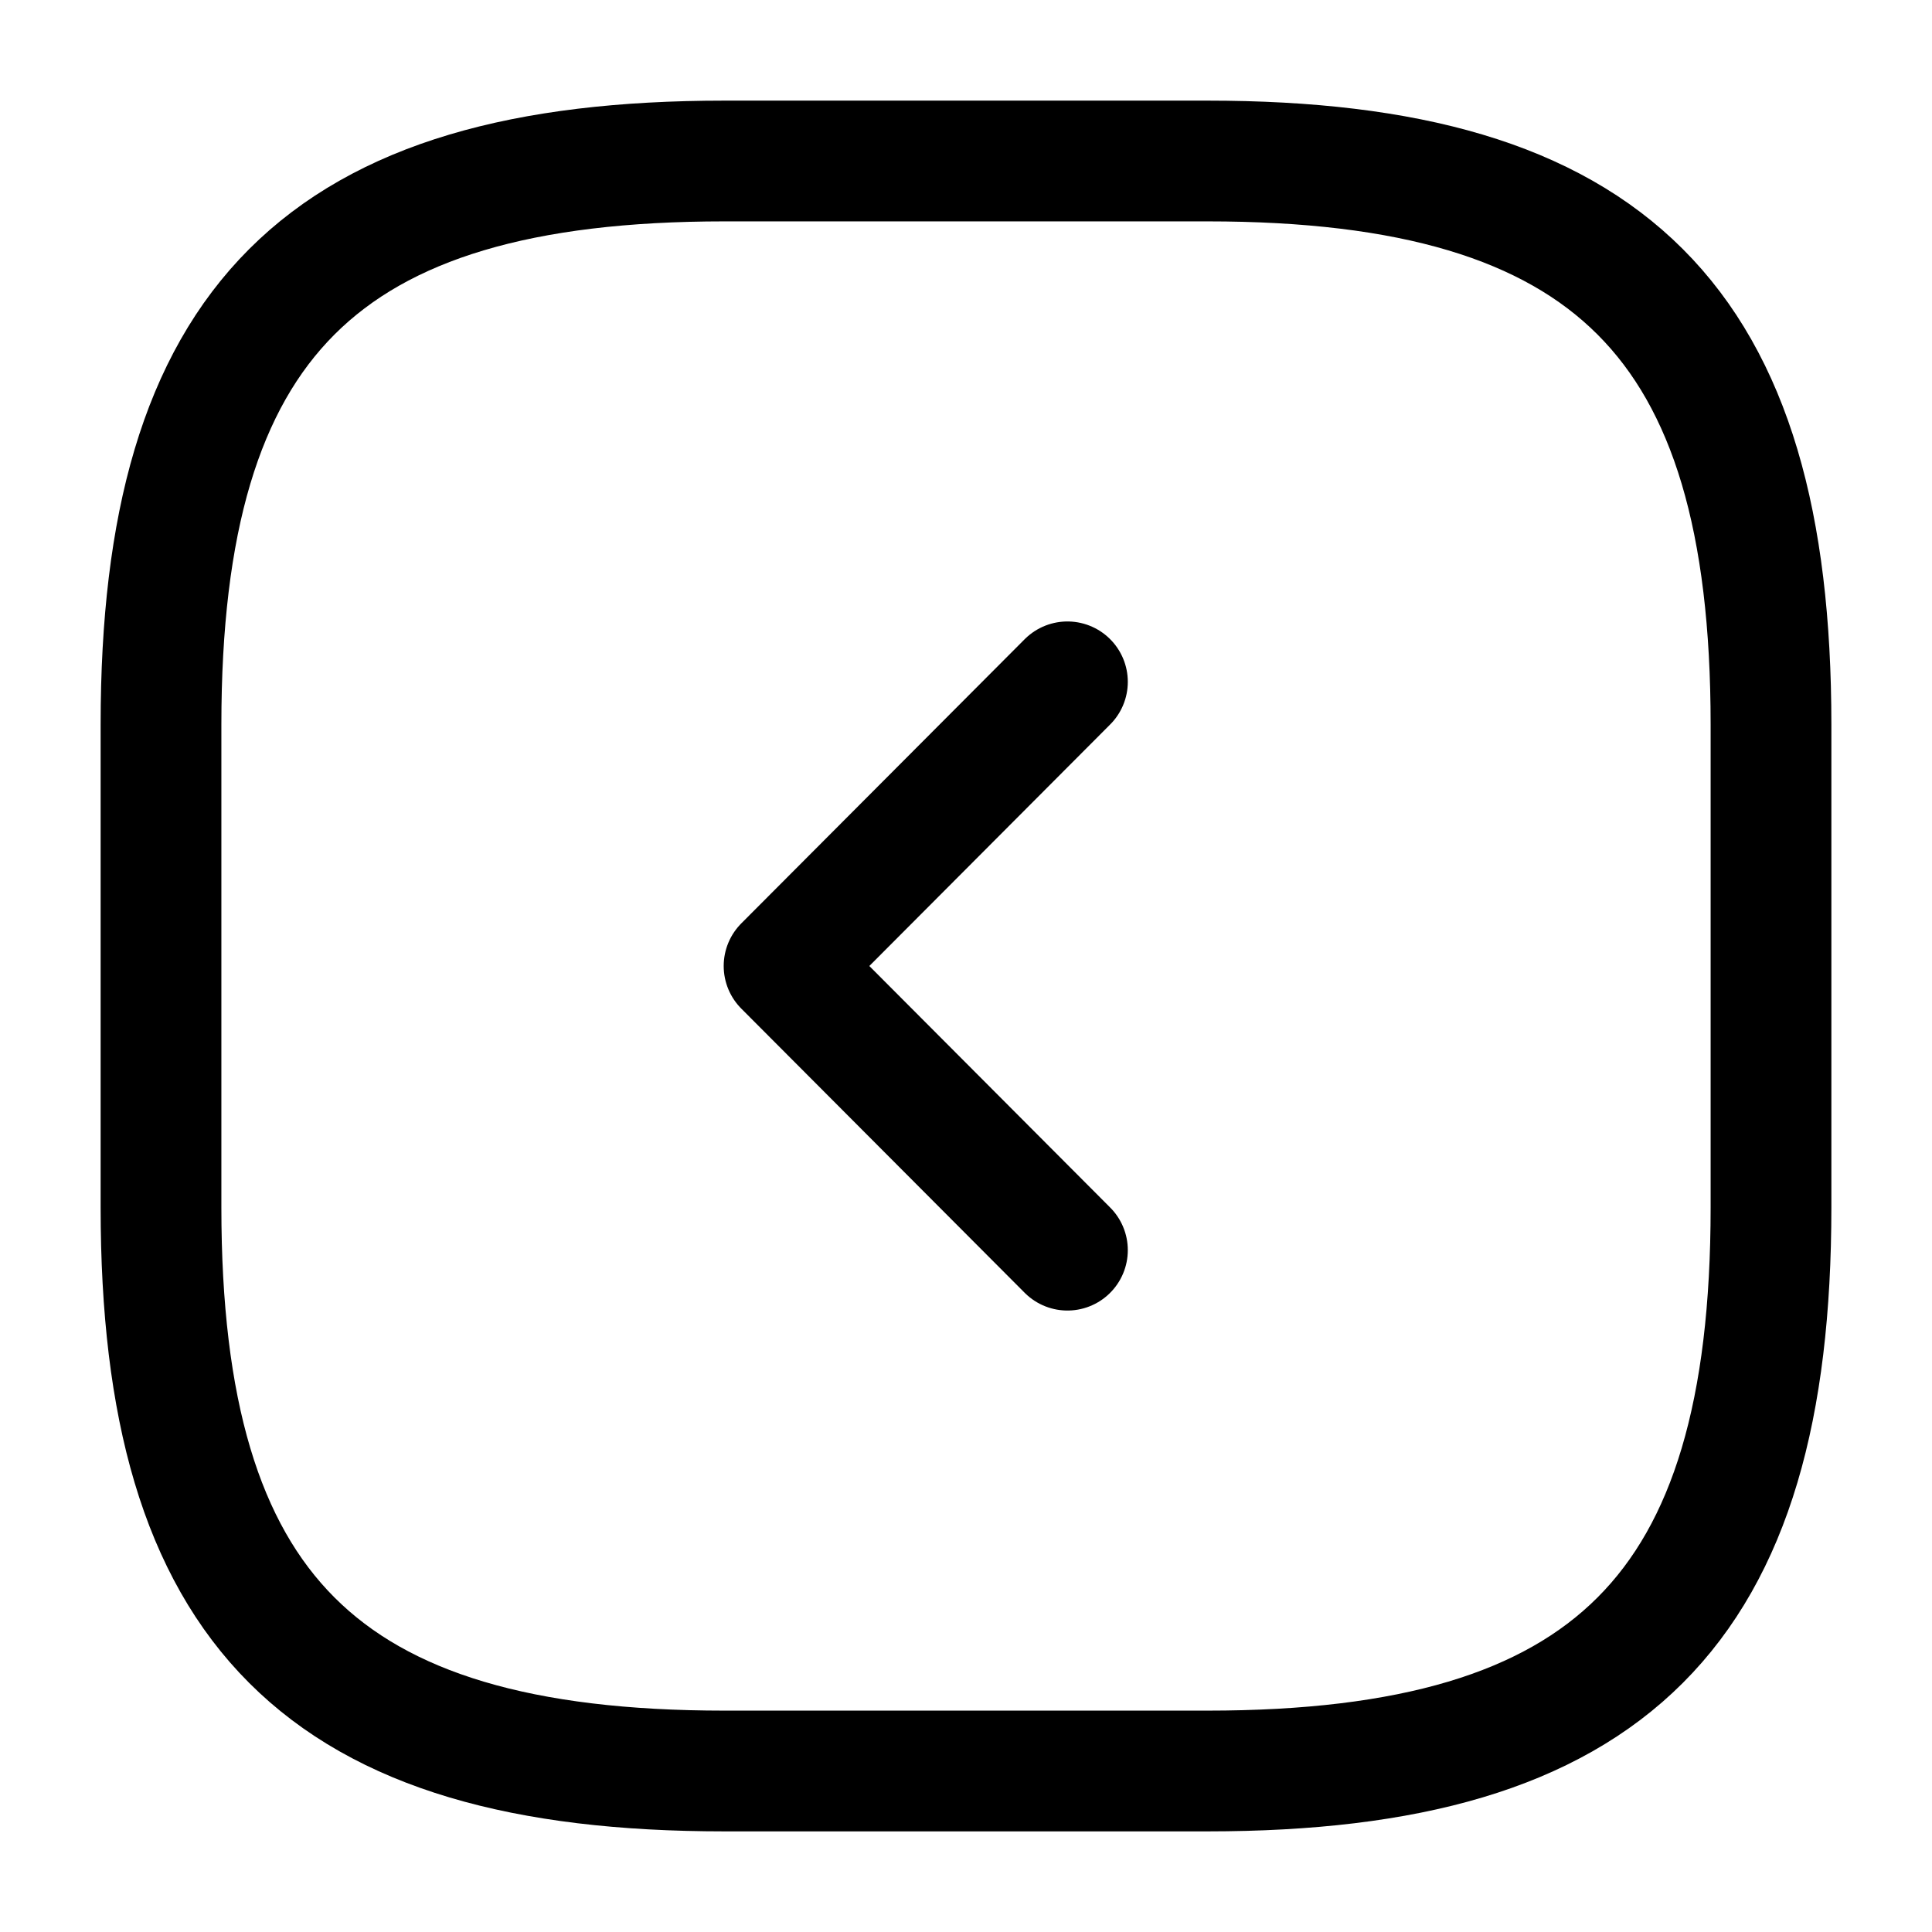 <svg width="24" height="24" viewBox="0 0 24 24" fill="none" xmlns="http://www.w3.org/2000/svg">
<path d="M9 22H15C20 22 22 20 22 15V9C22 4 20 2 15 2H9C4 2 2 4 2 9V15C2 20 4 22 9 22Z" stroke="black" stroke-width="1.5" stroke-linecap="round" stroke-linejoin="round"/>
<path d="M13.26 15.53L9.74 12L13.26 8.47" stroke="black" stroke-width="1.5" stroke-linecap="round" stroke-linejoin="round"/>
</svg>
